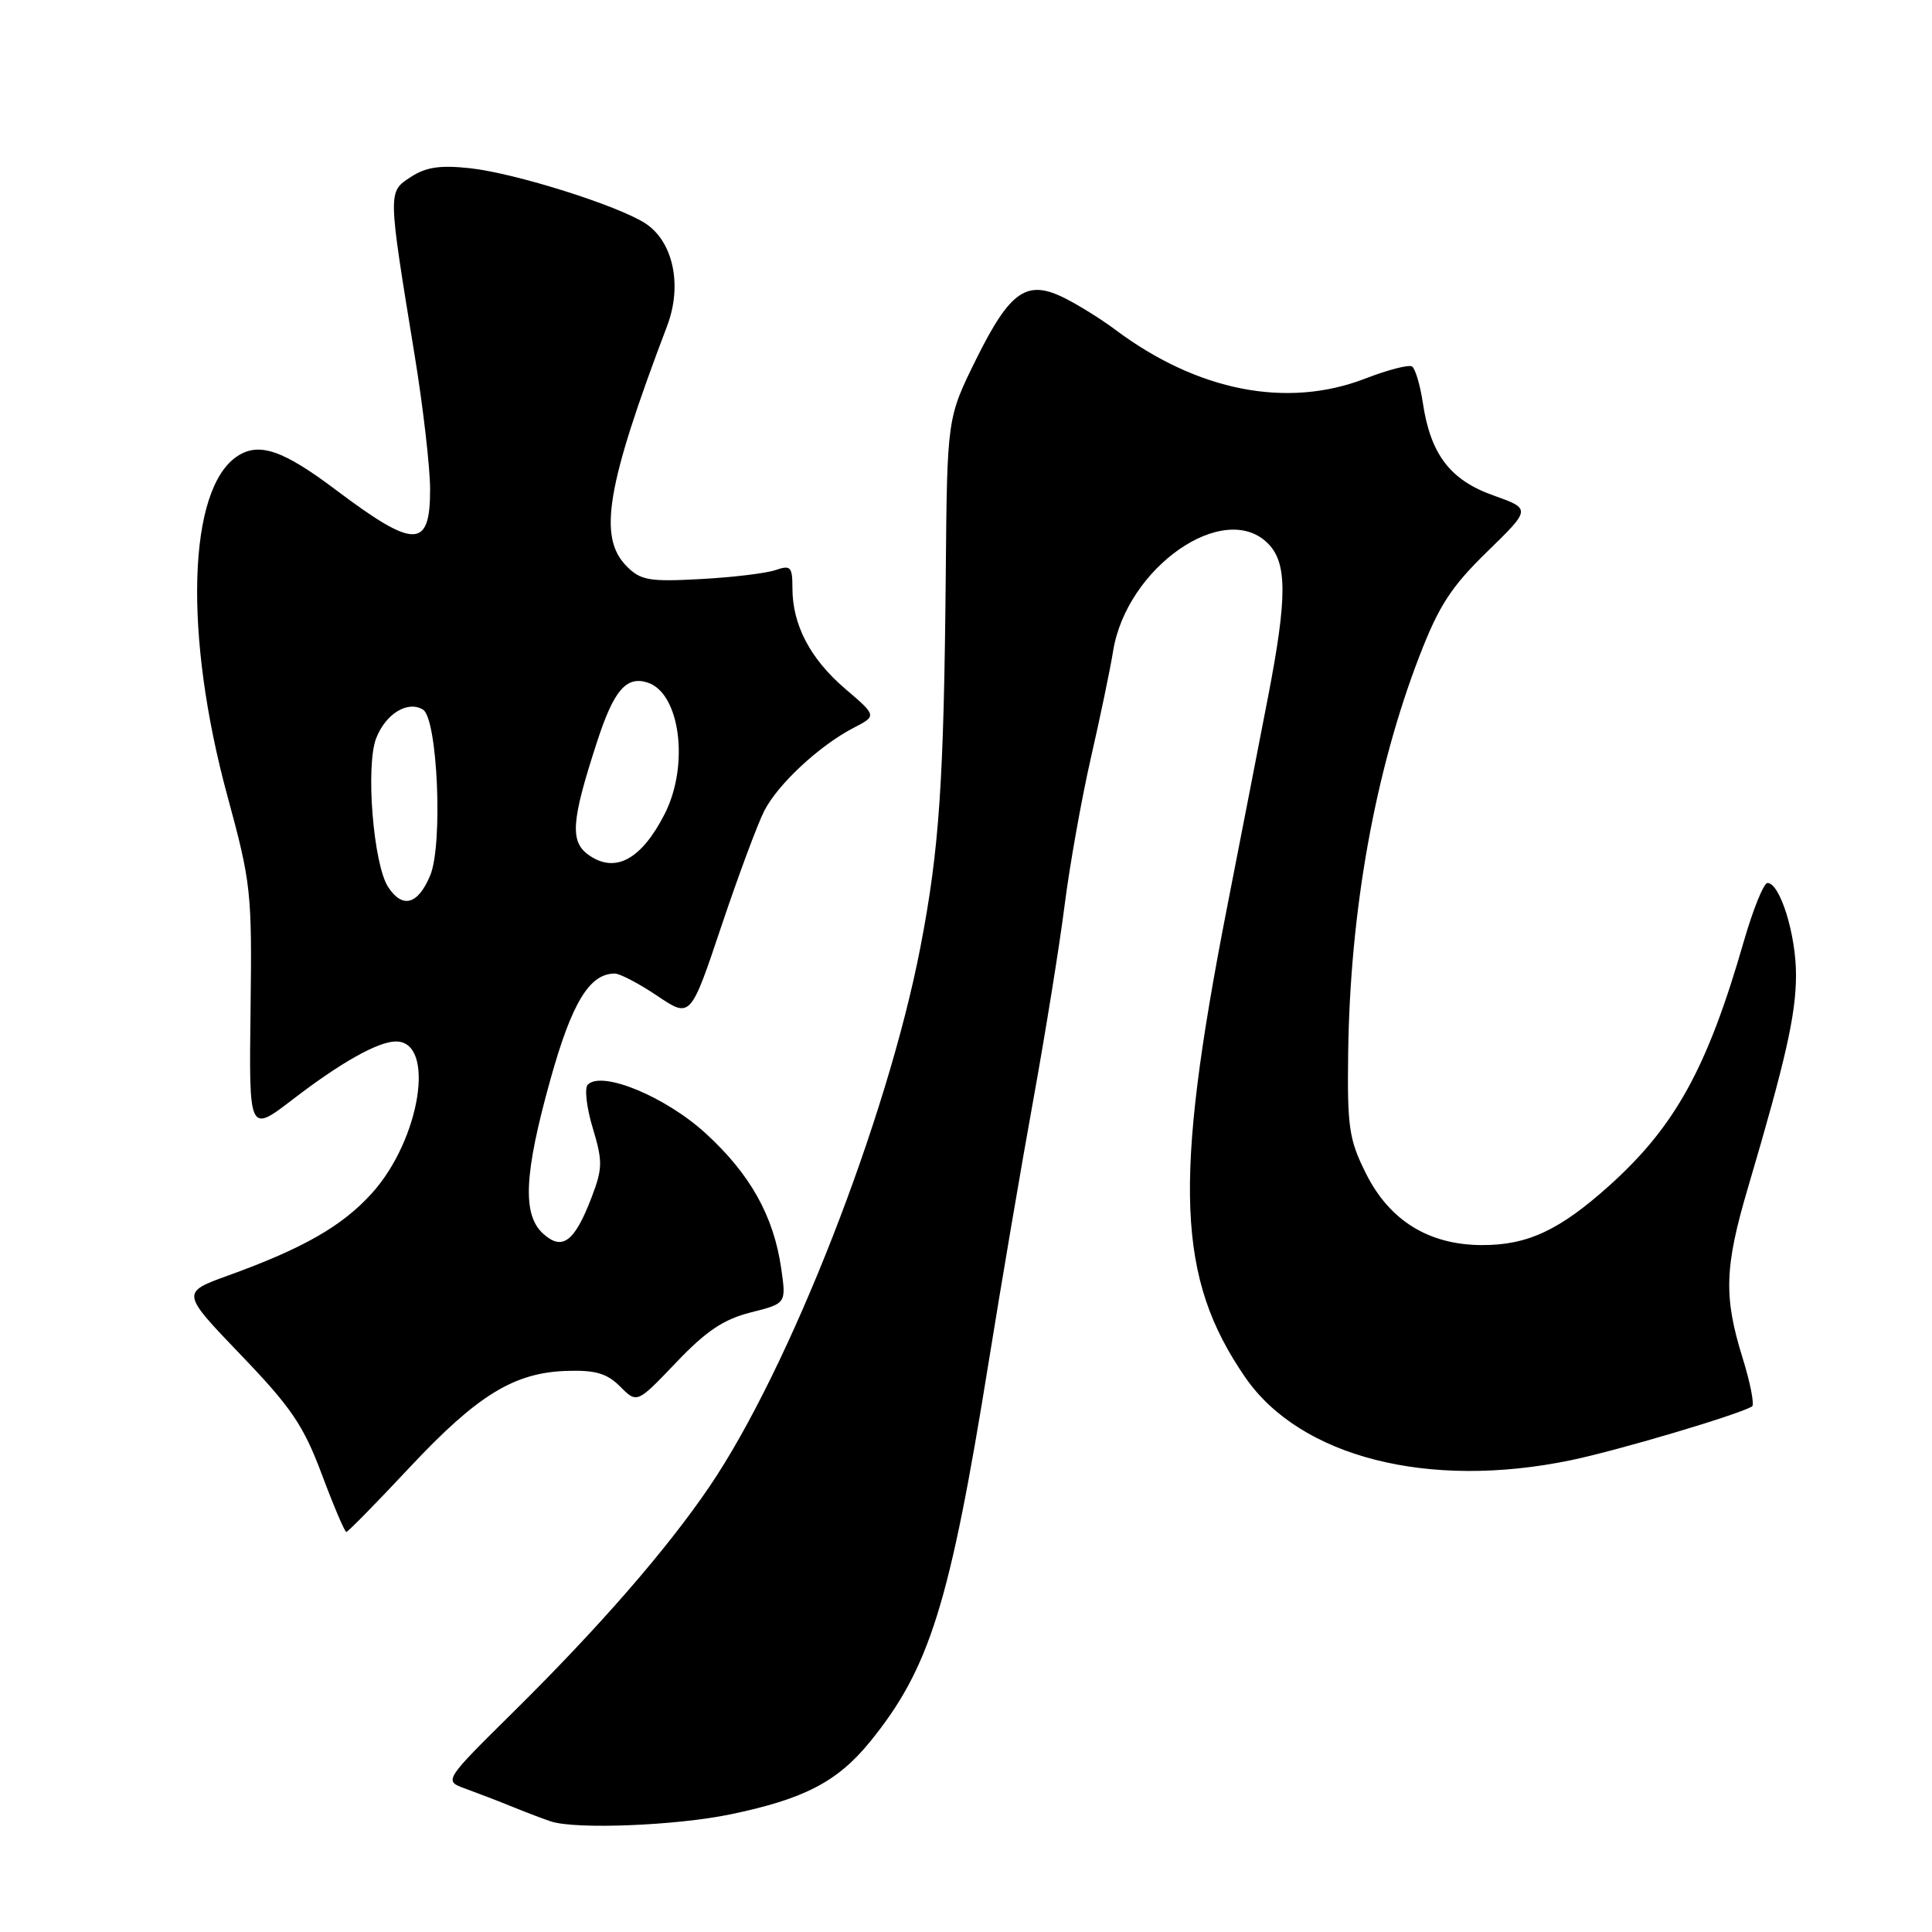 <?xml version="1.0" encoding="UTF-8" standalone="no"?>
<!DOCTYPE svg PUBLIC "-//W3C//DTD SVG 1.1//EN" "http://www.w3.org/Graphics/SVG/1.1/DTD/svg11.dtd" >
<svg xmlns="http://www.w3.org/2000/svg" xmlns:xlink="http://www.w3.org/1999/xlink" version="1.1" viewBox="0 0 256 256">
 <g >
 <path fill="currentColor"
d=" M 96.74 240.42 C 106.55 238.39 110.98 236.09 115.30 230.77 C 123.19 221.05 125.84 212.55 131.00 180.50 C 132.68 170.05 135.36 154.30 136.96 145.50 C 138.55 136.70 140.40 125.22 141.06 120.00 C 141.72 114.78 143.28 106.00 144.53 100.50 C 145.79 95.00 147.12 88.60 147.49 86.29 C 149.27 75.19 162.19 66.19 168.00 72.00 C 170.57 74.57 170.58 79.12 168.03 92.30 C 166.94 97.91 164.48 110.60 162.54 120.50 C 155.46 156.80 155.96 169.36 164.99 182.49 C 172.28 193.08 189.29 197.41 208.18 193.48 C 214.38 192.19 230.04 187.55 232.15 186.37 C 232.50 186.17 231.94 183.27 230.90 179.92 C 228.38 171.82 228.50 167.91 231.62 157.36 C 236.62 140.41 237.97 134.47 237.98 129.22 C 238.00 123.88 235.87 117.00 234.20 117.00 C 233.70 117.00 232.29 120.49 231.06 124.75 C 226.23 141.53 221.97 149.26 213.22 157.12 C 206.64 163.02 202.40 165.00 196.35 164.98 C 189.33 164.96 184.12 161.74 181.00 155.50 C 178.75 151.00 178.51 149.40 178.64 139.50 C 178.89 120.62 182.20 102.19 188.08 86.94 C 190.66 80.26 192.27 77.77 197.05 73.11 C 202.88 67.43 202.88 67.43 197.89 65.65 C 192.16 63.62 189.56 60.21 188.54 53.42 C 188.18 51.01 187.53 48.83 187.10 48.56 C 186.66 48.29 183.88 49.01 180.91 50.16 C 170.55 54.17 158.66 51.84 147.76 43.67 C 145.97 42.33 142.98 40.46 141.11 39.52 C 136.07 36.97 133.86 38.49 129.33 47.63 C 125.50 55.39 125.50 55.39 125.32 75.94 C 125.07 103.59 124.47 112.51 121.96 125.50 C 117.58 148.21 104.61 181.37 94.01 196.98 C 88.37 205.29 79.45 215.54 68.15 226.72 C 58.79 235.97 58.79 235.97 61.65 237.00 C 63.22 237.57 66.08 238.67 68.00 239.45 C 69.92 240.23 72.17 241.08 73.00 241.35 C 76.30 242.43 89.52 241.91 96.74 240.42 Z  M 54.27 194.45 C 63.26 184.85 68.13 181.86 75.14 181.65 C 78.90 181.53 80.43 181.98 82.18 183.73 C 84.41 185.97 84.41 185.97 89.60 180.53 C 93.58 176.35 95.89 174.81 99.49 173.90 C 104.18 172.72 104.18 172.72 103.52 168.11 C 102.52 161.13 99.42 155.59 93.50 150.17 C 88.16 145.30 79.77 141.83 77.88 143.72 C 77.43 144.17 77.72 146.76 78.54 149.46 C 79.87 153.89 79.86 154.81 78.38 158.68 C 76.13 164.56 74.51 165.77 71.98 163.48 C 69.18 160.95 69.44 155.56 72.94 143.01 C 75.78 132.84 78.12 129.00 81.46 129.00 C 82.14 129.00 84.68 130.33 87.10 131.96 C 91.50 134.92 91.50 134.92 95.59 122.71 C 97.85 115.99 100.41 109.10 101.29 107.40 C 103.13 103.85 108.60 98.78 113.11 96.44 C 116.19 94.85 116.19 94.85 111.96 91.24 C 107.35 87.28 105.00 82.80 105.00 77.92 C 105.00 75.09 104.77 74.85 102.75 75.54 C 101.51 75.97 97.05 76.50 92.82 76.73 C 86.07 77.10 84.90 76.90 83.07 75.07 C 79.20 71.20 80.33 64.45 88.40 43.18 C 90.44 37.81 89.21 32.03 85.53 29.61 C 81.90 27.24 68.27 22.94 62.28 22.29 C 58.30 21.86 56.44 22.14 54.42 23.46 C 51.38 25.45 51.37 25.21 54.93 47.00 C 56.06 53.88 56.98 61.88 56.99 64.78 C 57.01 72.76 54.96 72.78 44.50 64.91 C 37.52 59.65 34.33 58.55 31.46 60.44 C 24.88 64.75 24.31 84.07 30.14 105.50 C 33.27 117.00 33.40 118.18 33.20 133.81 C 32.99 150.12 32.99 150.12 38.75 145.71 C 45.17 140.77 50.11 138.00 52.47 138.00 C 57.77 138.00 55.70 151.01 49.27 158.12 C 45.36 162.45 40.20 165.41 30.24 169.01 C 23.99 171.27 23.99 171.27 31.88 179.50 C 38.60 186.49 40.21 188.87 42.64 195.35 C 44.21 199.55 45.67 202.98 45.89 202.99 C 46.10 203.00 49.87 199.15 54.27 194.45 Z  M 51.43 117.53 C 49.47 114.53 48.42 101.47 49.85 97.81 C 51.12 94.56 54.04 92.79 56.05 94.03 C 57.98 95.22 58.71 111.88 57.01 115.98 C 55.39 119.88 53.34 120.45 51.43 117.53 Z  M 78.03 113.31 C 75.49 111.53 75.68 108.85 79.10 98.33 C 81.33 91.47 82.97 89.54 85.80 90.44 C 90.12 91.81 91.37 101.39 88.07 107.86 C 84.99 113.89 81.54 115.77 78.03 113.31 Z "/>
</g>
</svg>